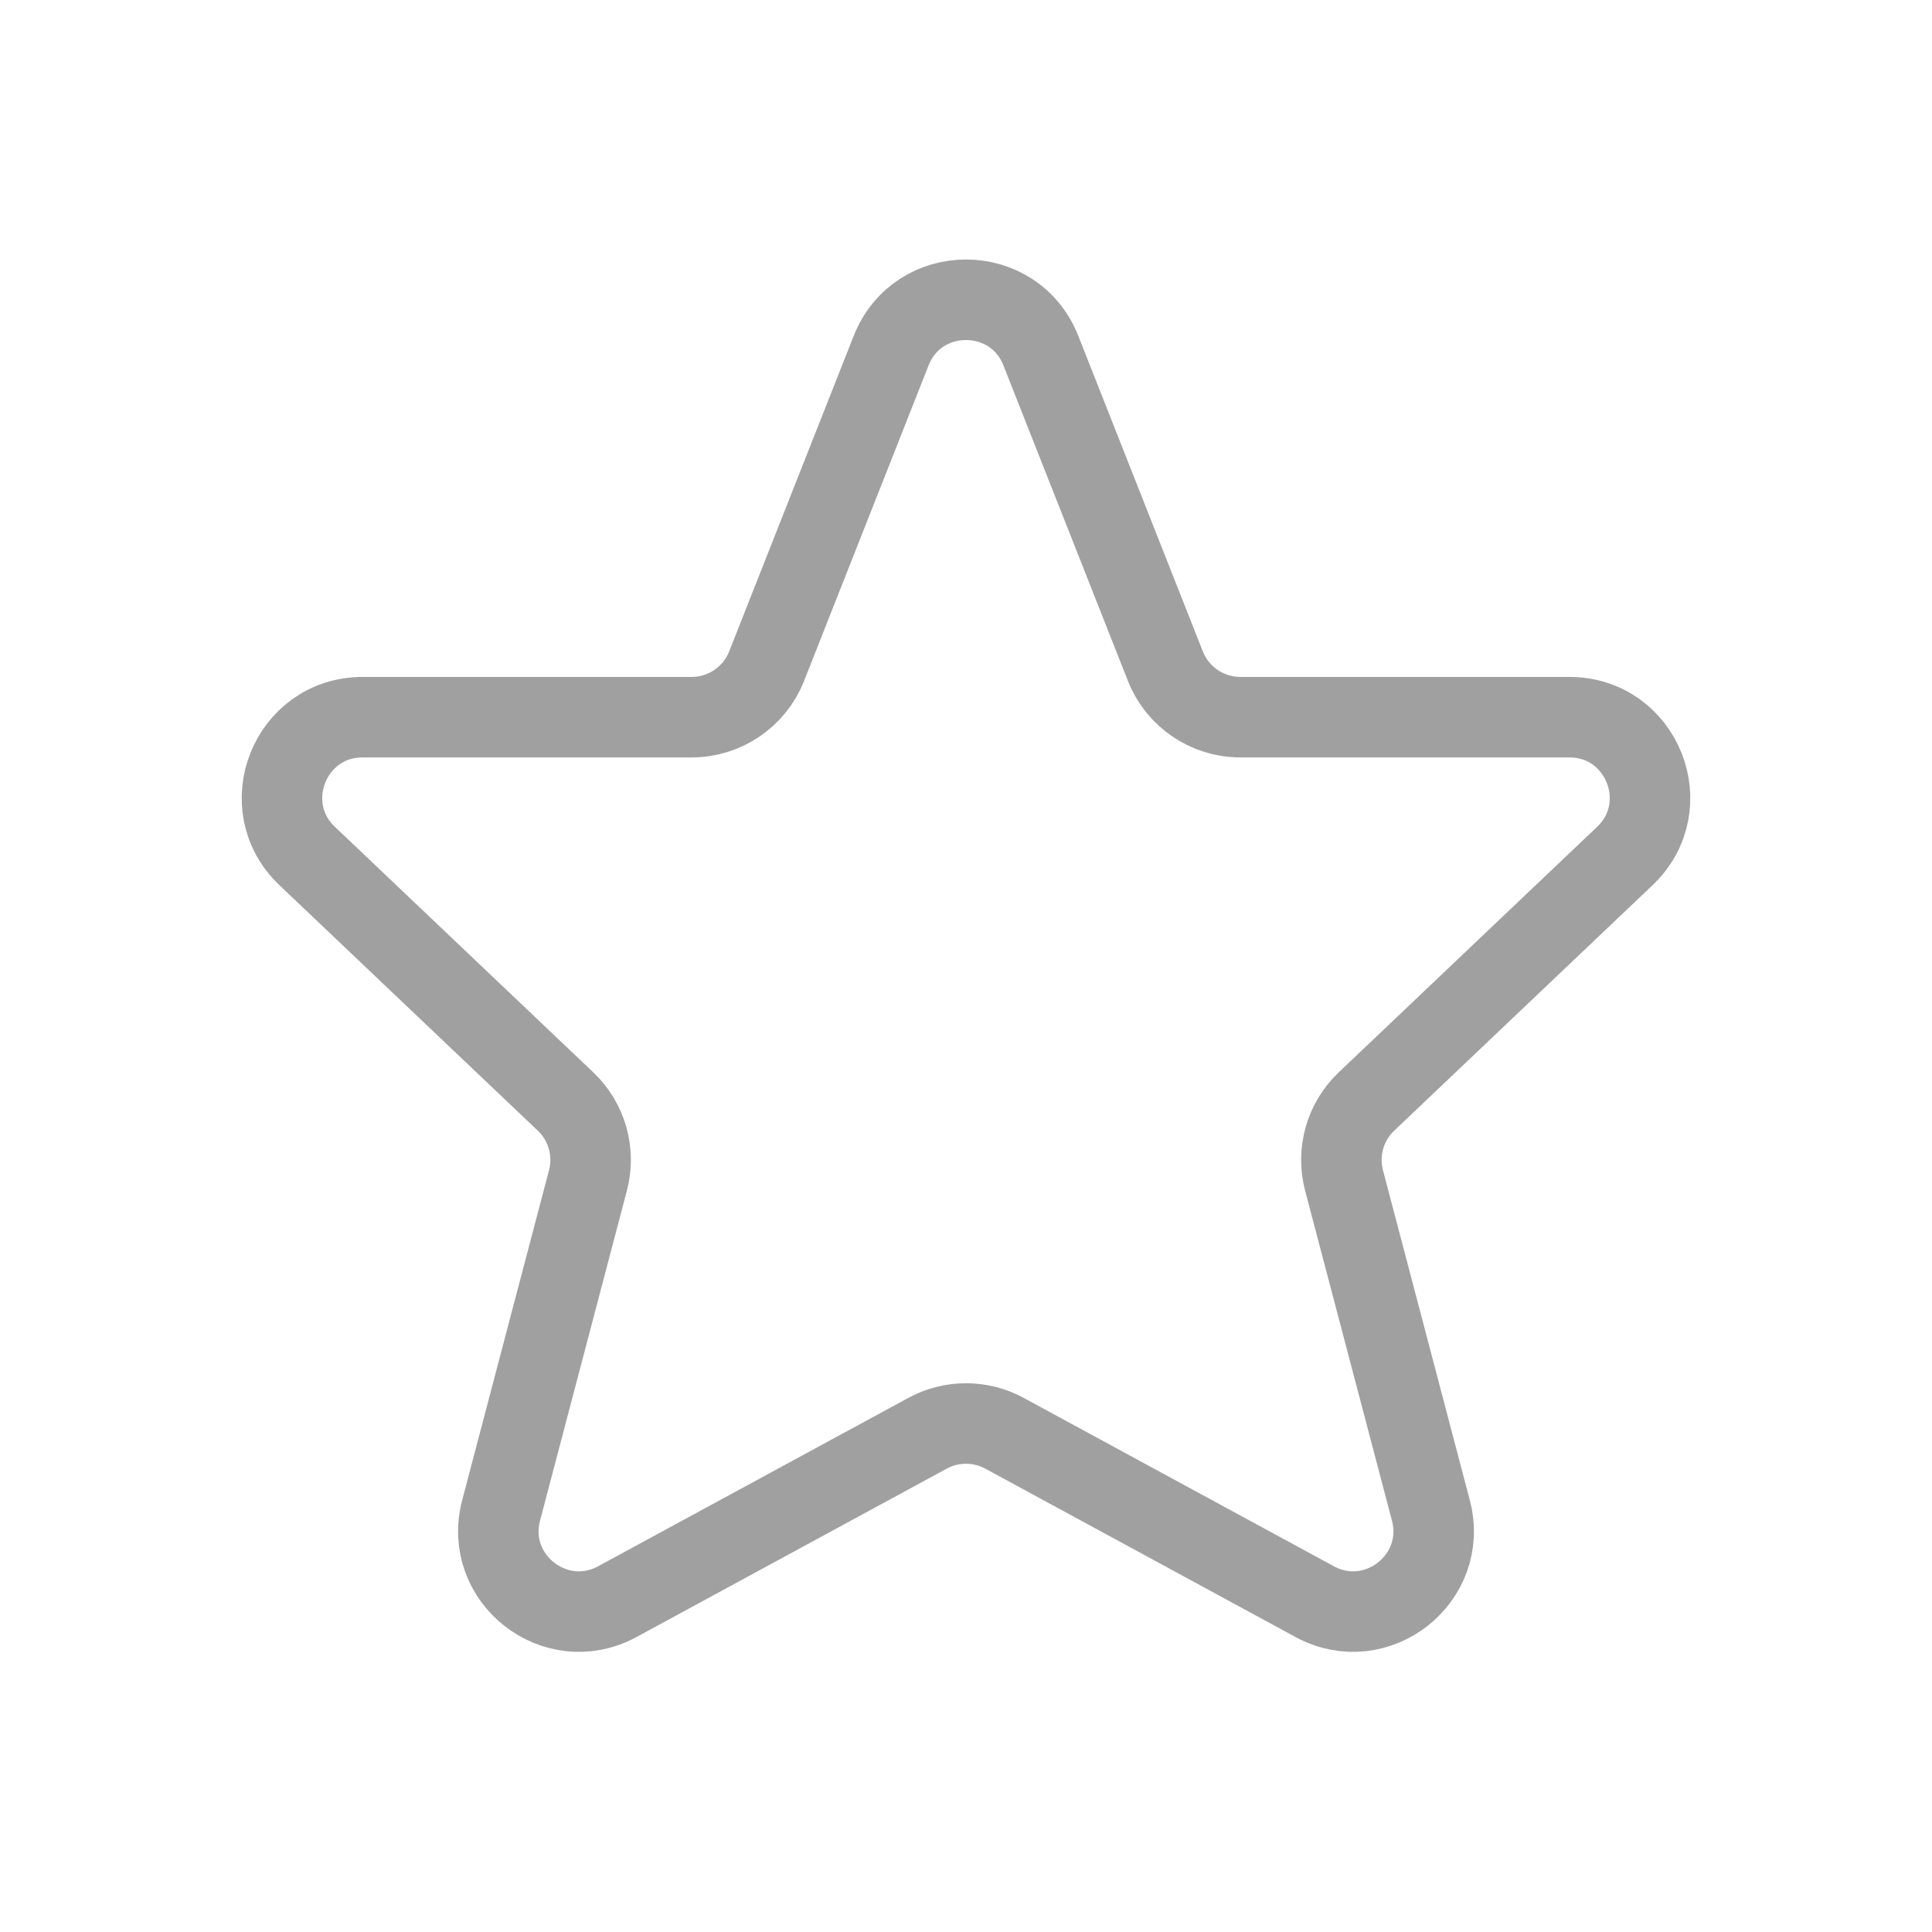 <svg width="24" height="24" viewBox="0 0 24 24" fill="none" xmlns="http://www.w3.org/2000/svg">
<path d="M11.07 4.356L9.523 8.276C9.372 8.658 9.003 8.909 8.592 8.909H4.505C3.601 8.909 3.161 10.012 3.816 10.634L7.026 13.684C7.29 13.935 7.397 14.31 7.304 14.663L6.225 18.763C6.002 19.61 6.899 20.314 7.669 19.896L11.523 17.804C11.82 17.643 12.18 17.643 12.477 17.804L16.331 19.896C17.101 20.314 17.998 19.61 17.775 18.763L16.696 14.663C16.603 14.31 16.71 13.935 16.974 13.684L20.184 10.634C20.839 10.012 20.399 8.909 19.495 8.909H15.408C14.997 8.909 14.628 8.658 14.477 8.276L12.93 4.356C12.597 3.513 11.403 3.513 11.07 4.356Z" stroke="#A0A0A0" stroke-linecap="round"/>
</svg>

